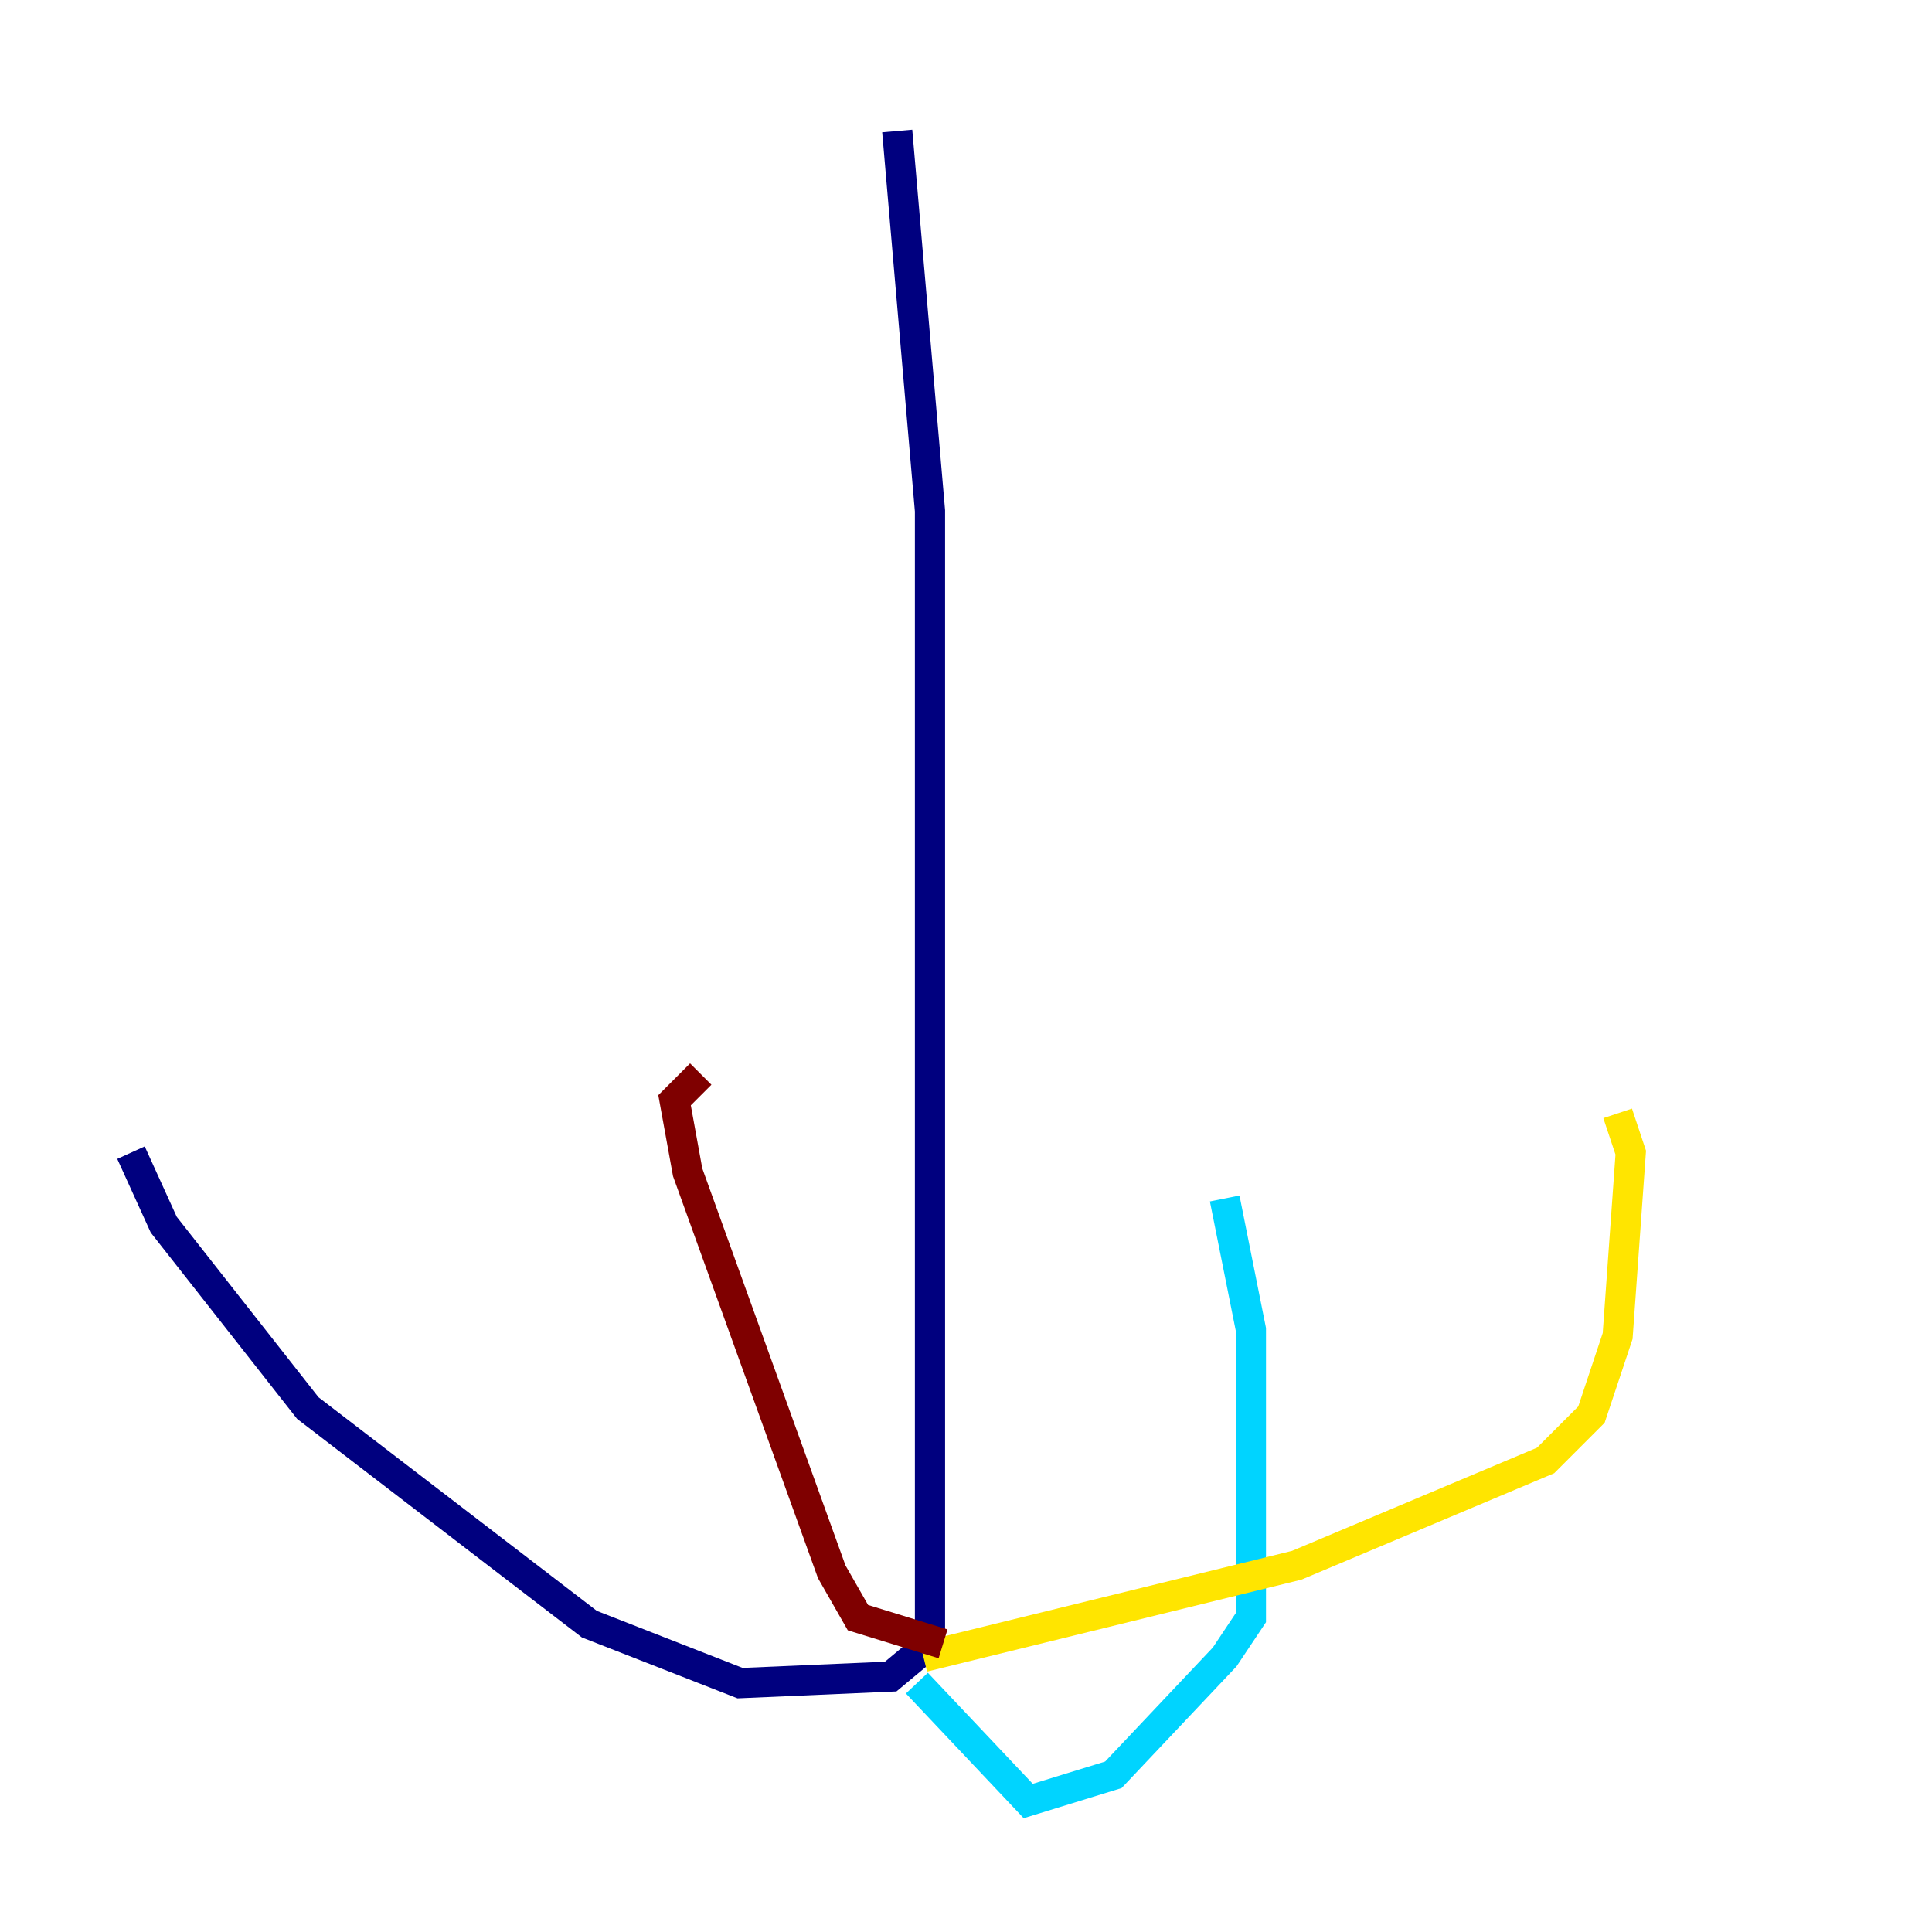 <?xml version="1.0" encoding="utf-8" ?>
<svg baseProfile="tiny" height="128" version="1.2" viewBox="0,0,128,128" width="128" xmlns="http://www.w3.org/2000/svg" xmlns:ev="http://www.w3.org/2001/xml-events" xmlns:xlink="http://www.w3.org/1999/xlink"><defs /><polyline fill="none" points="59.444,8.678 61.614,33.844 61.614,108.909 59.01,111.078 49.031,111.512 39.051,107.607 20.393,93.288 10.848,81.139 8.678,76.366" stroke="#00007f" stroke-width="2" /><polyline fill="none" points="60.746,111.512 68.122,119.322 73.763,117.586 81.139,109.776 82.875,107.173 82.875,88.081 81.139,79.403" stroke="#00d4ff" stroke-width="2" /><polyline fill="none" points="61.18,109.776 85.912,103.702 102.4,96.759 105.437,93.722 107.173,88.515 108.041,76.366 107.173,73.763" stroke="#ffe500" stroke-width="2" /><polyline fill="none" points="62.481,108.909 56.841,107.173 55.105,104.136 45.559,77.668 44.691,72.895 46.427,71.159" stroke="#7f0000" stroke-width="2" /></svg>